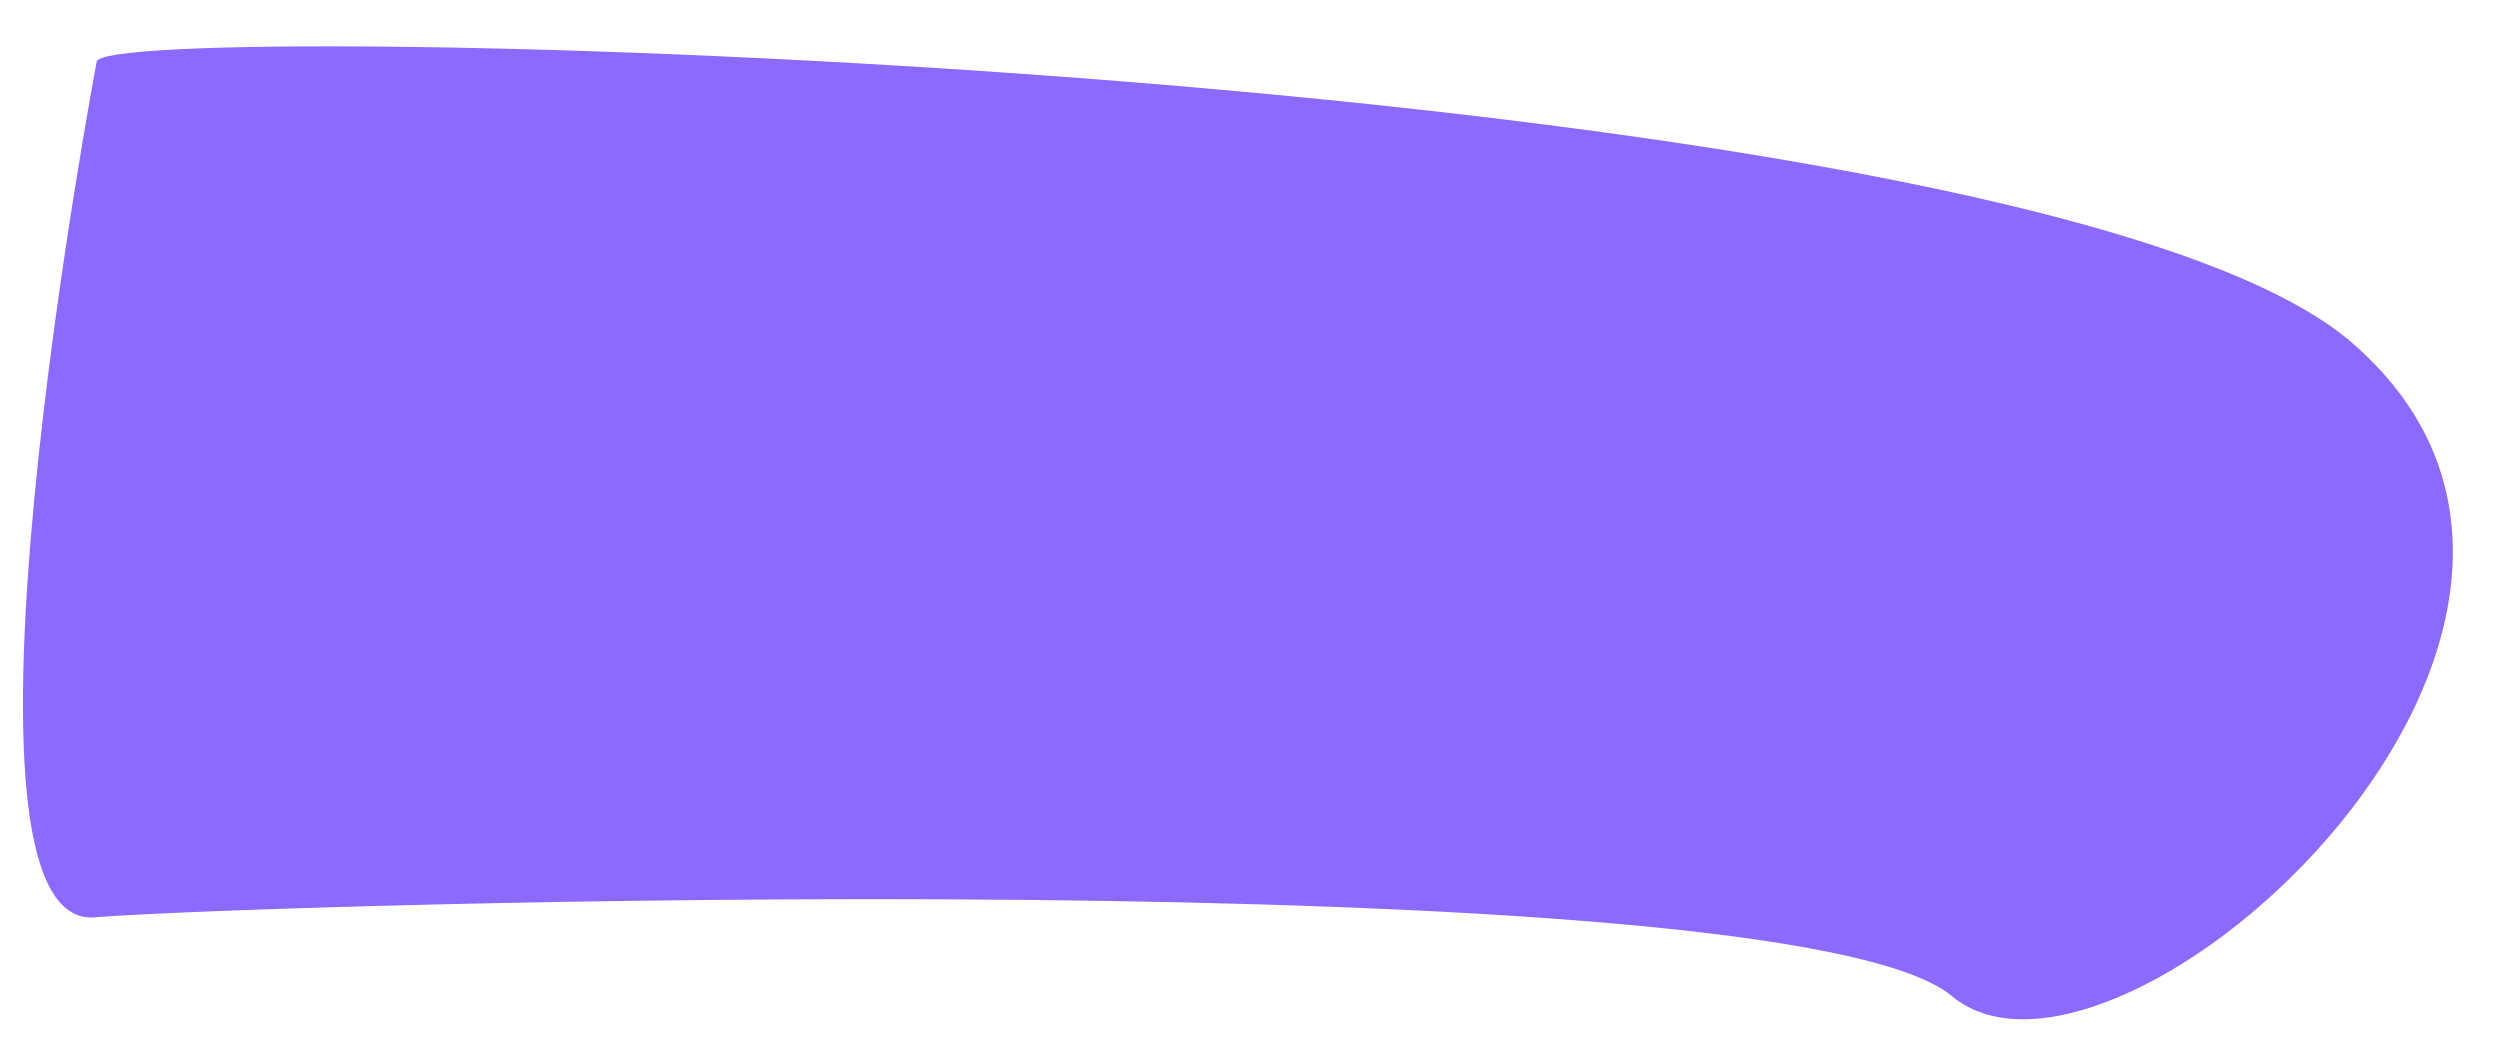 <?xml version="1.0" encoding="UTF-8" standalone="no"?><svg width='38' height='16' viewBox='0 0 38 16' fill='none' xmlns='http://www.w3.org/2000/svg'>
<path d='M1.469 0.941C1.469 0.941 -1.051 14.241 1.469 13.941C3.989 13.741 27.149 13.041 29.669 15.141C32.189 17.241 40.829 9.441 35.669 5.141C30.509 0.941 1.469 0.241 1.469 0.941Z' fill='#8D6AFF'/>
</svg>

